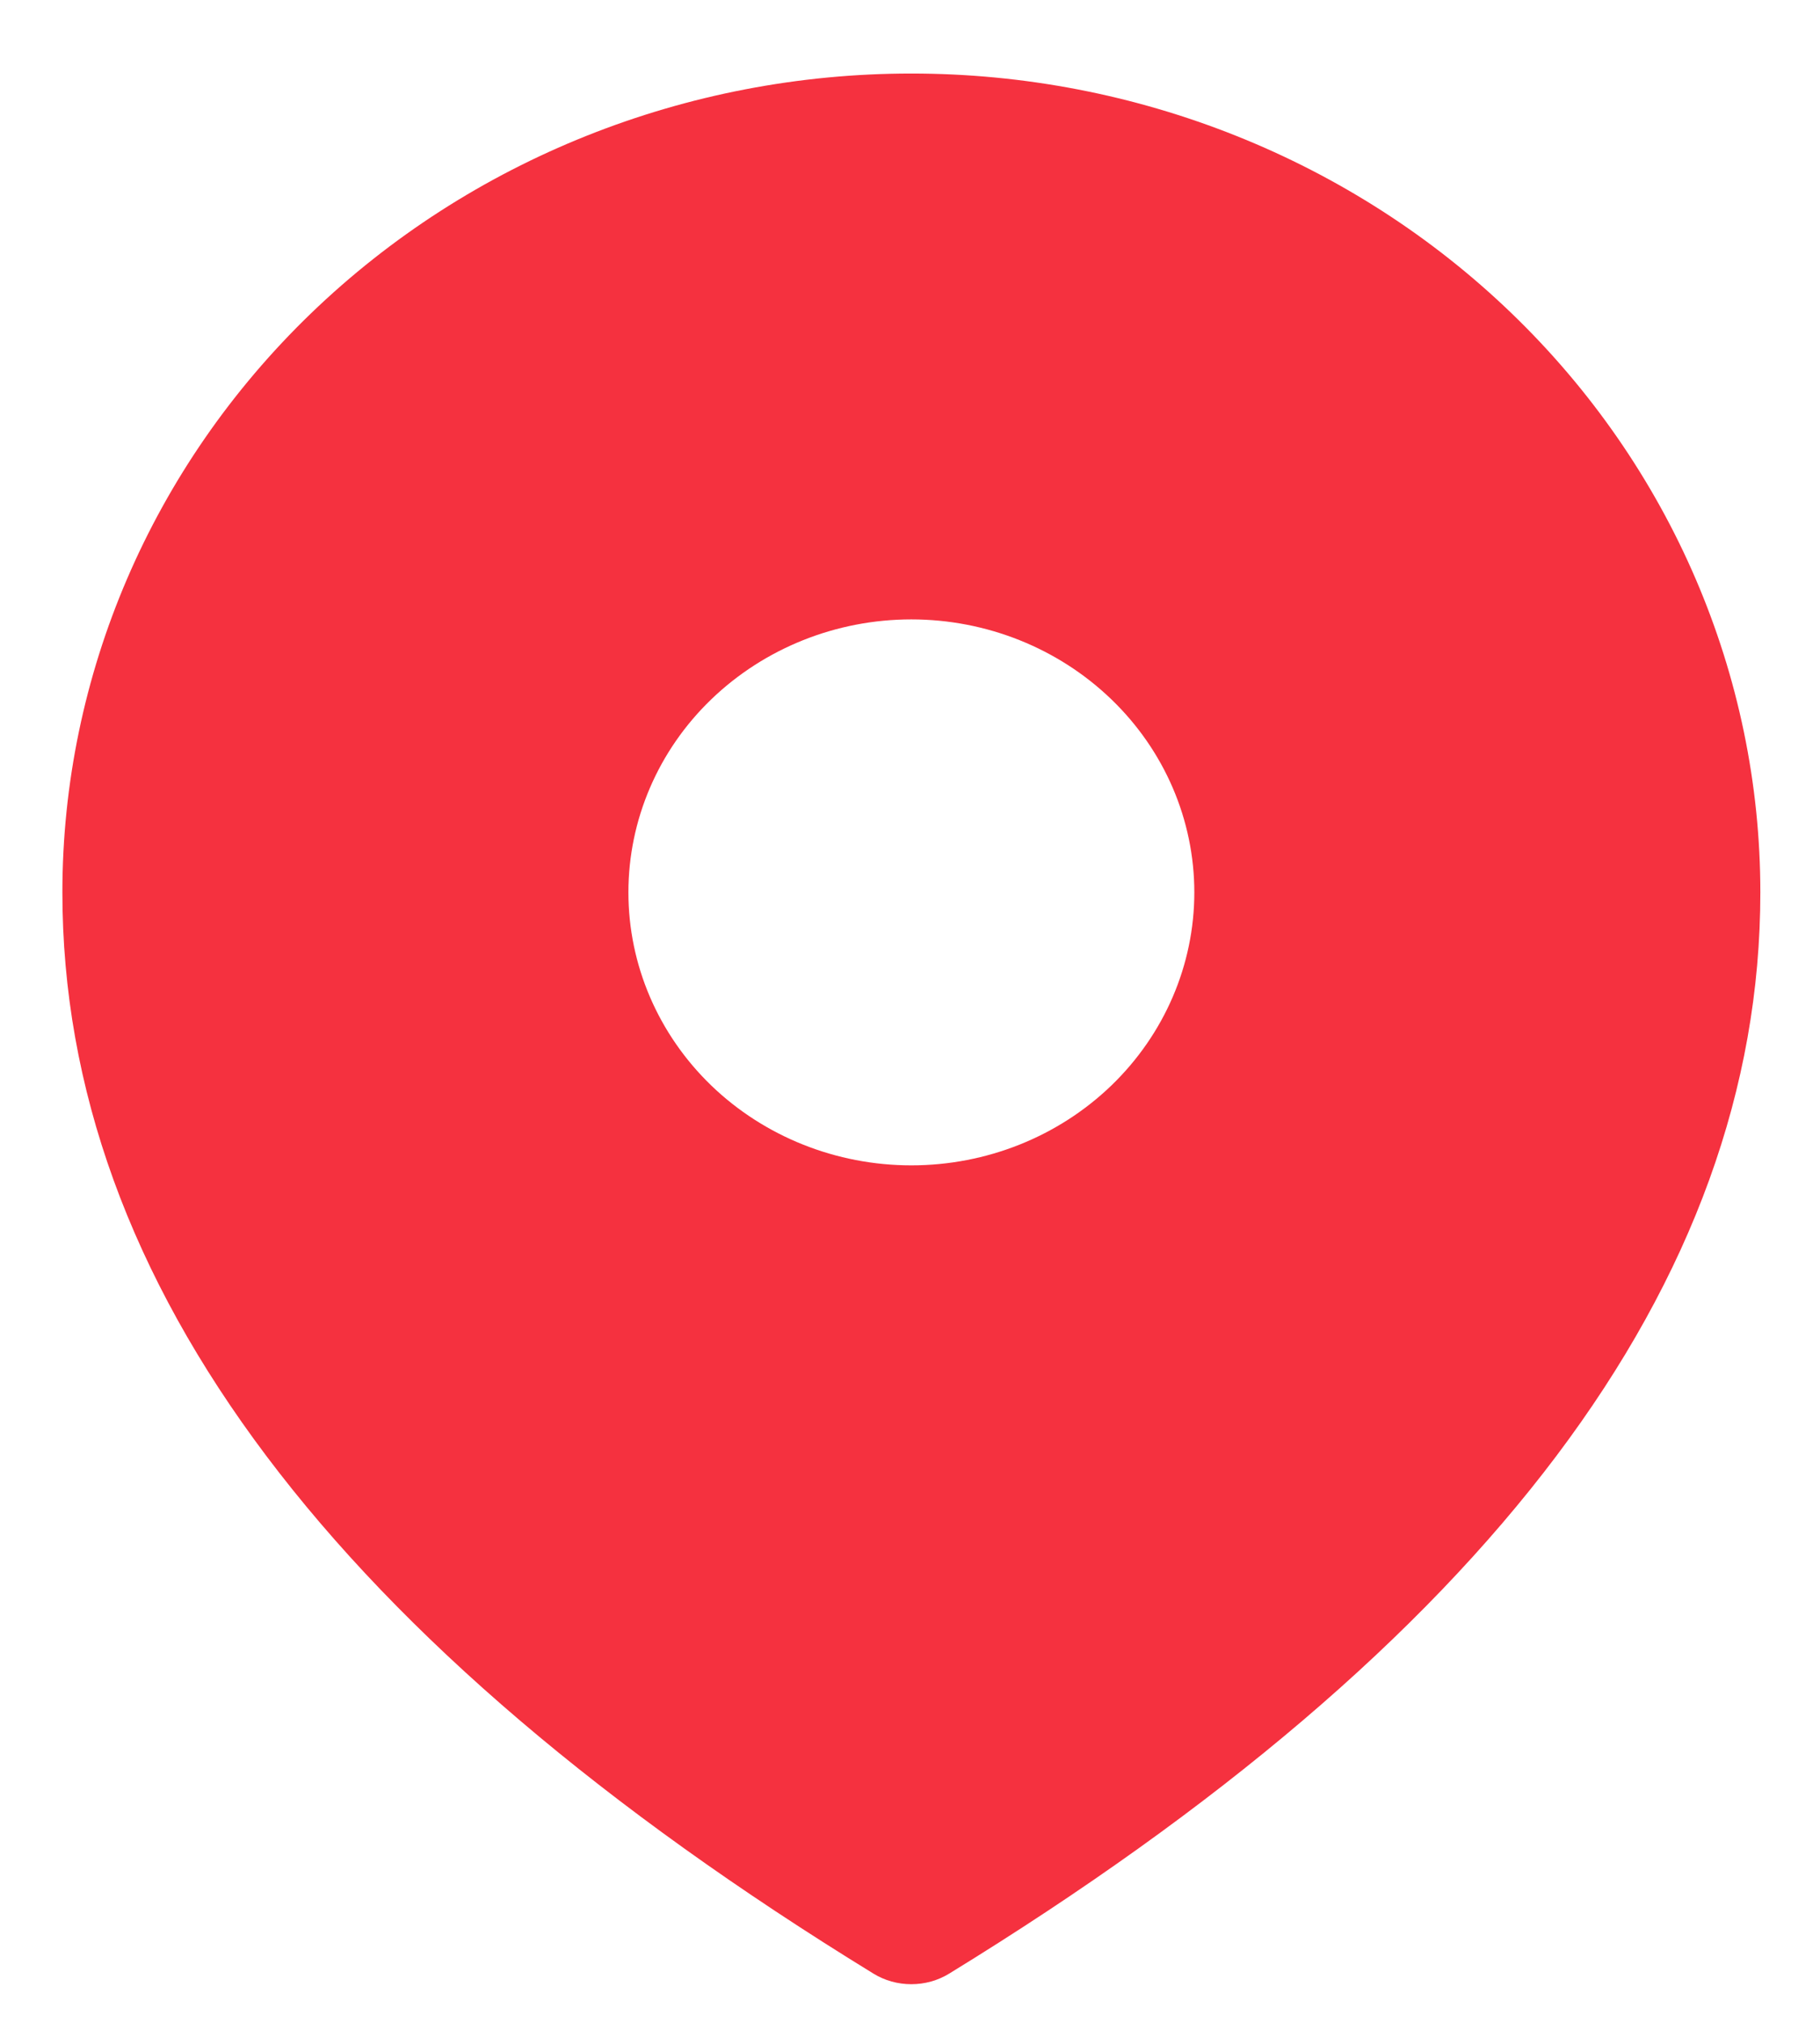 <svg width="18" height="20" viewBox="0 0 18 20" fill="none" xmlns="http://www.w3.org/2000/svg">
<path d="M9.013 0.727C11.24 0.727 13.376 1.58 14.95 3.098C16.525 4.616 17.41 6.676 17.41 8.823C17.41 12.692 14.702 16.253 9.388 19.513C9.276 19.582 9.146 19.618 9.013 19.618C8.88 19.618 8.75 19.582 8.638 19.513C3.325 16.253 0.617 12.692 0.617 8.823C0.617 6.676 1.502 4.616 3.076 3.098C4.651 1.58 6.786 0.727 9.013 0.727ZM9.013 6.124C8.271 6.124 7.559 6.409 7.034 6.915C6.509 7.421 6.215 8.107 6.215 8.823C6.215 9.539 6.509 10.225 7.034 10.732C7.559 11.238 8.271 11.522 9.013 11.522C9.756 11.522 10.467 11.238 10.992 10.732C11.517 10.225 11.812 9.539 11.812 8.823C11.812 8.107 11.517 7.421 10.992 6.915C10.467 6.409 9.756 6.124 9.013 6.124Z" fill="#F5313F"/>
</svg>
